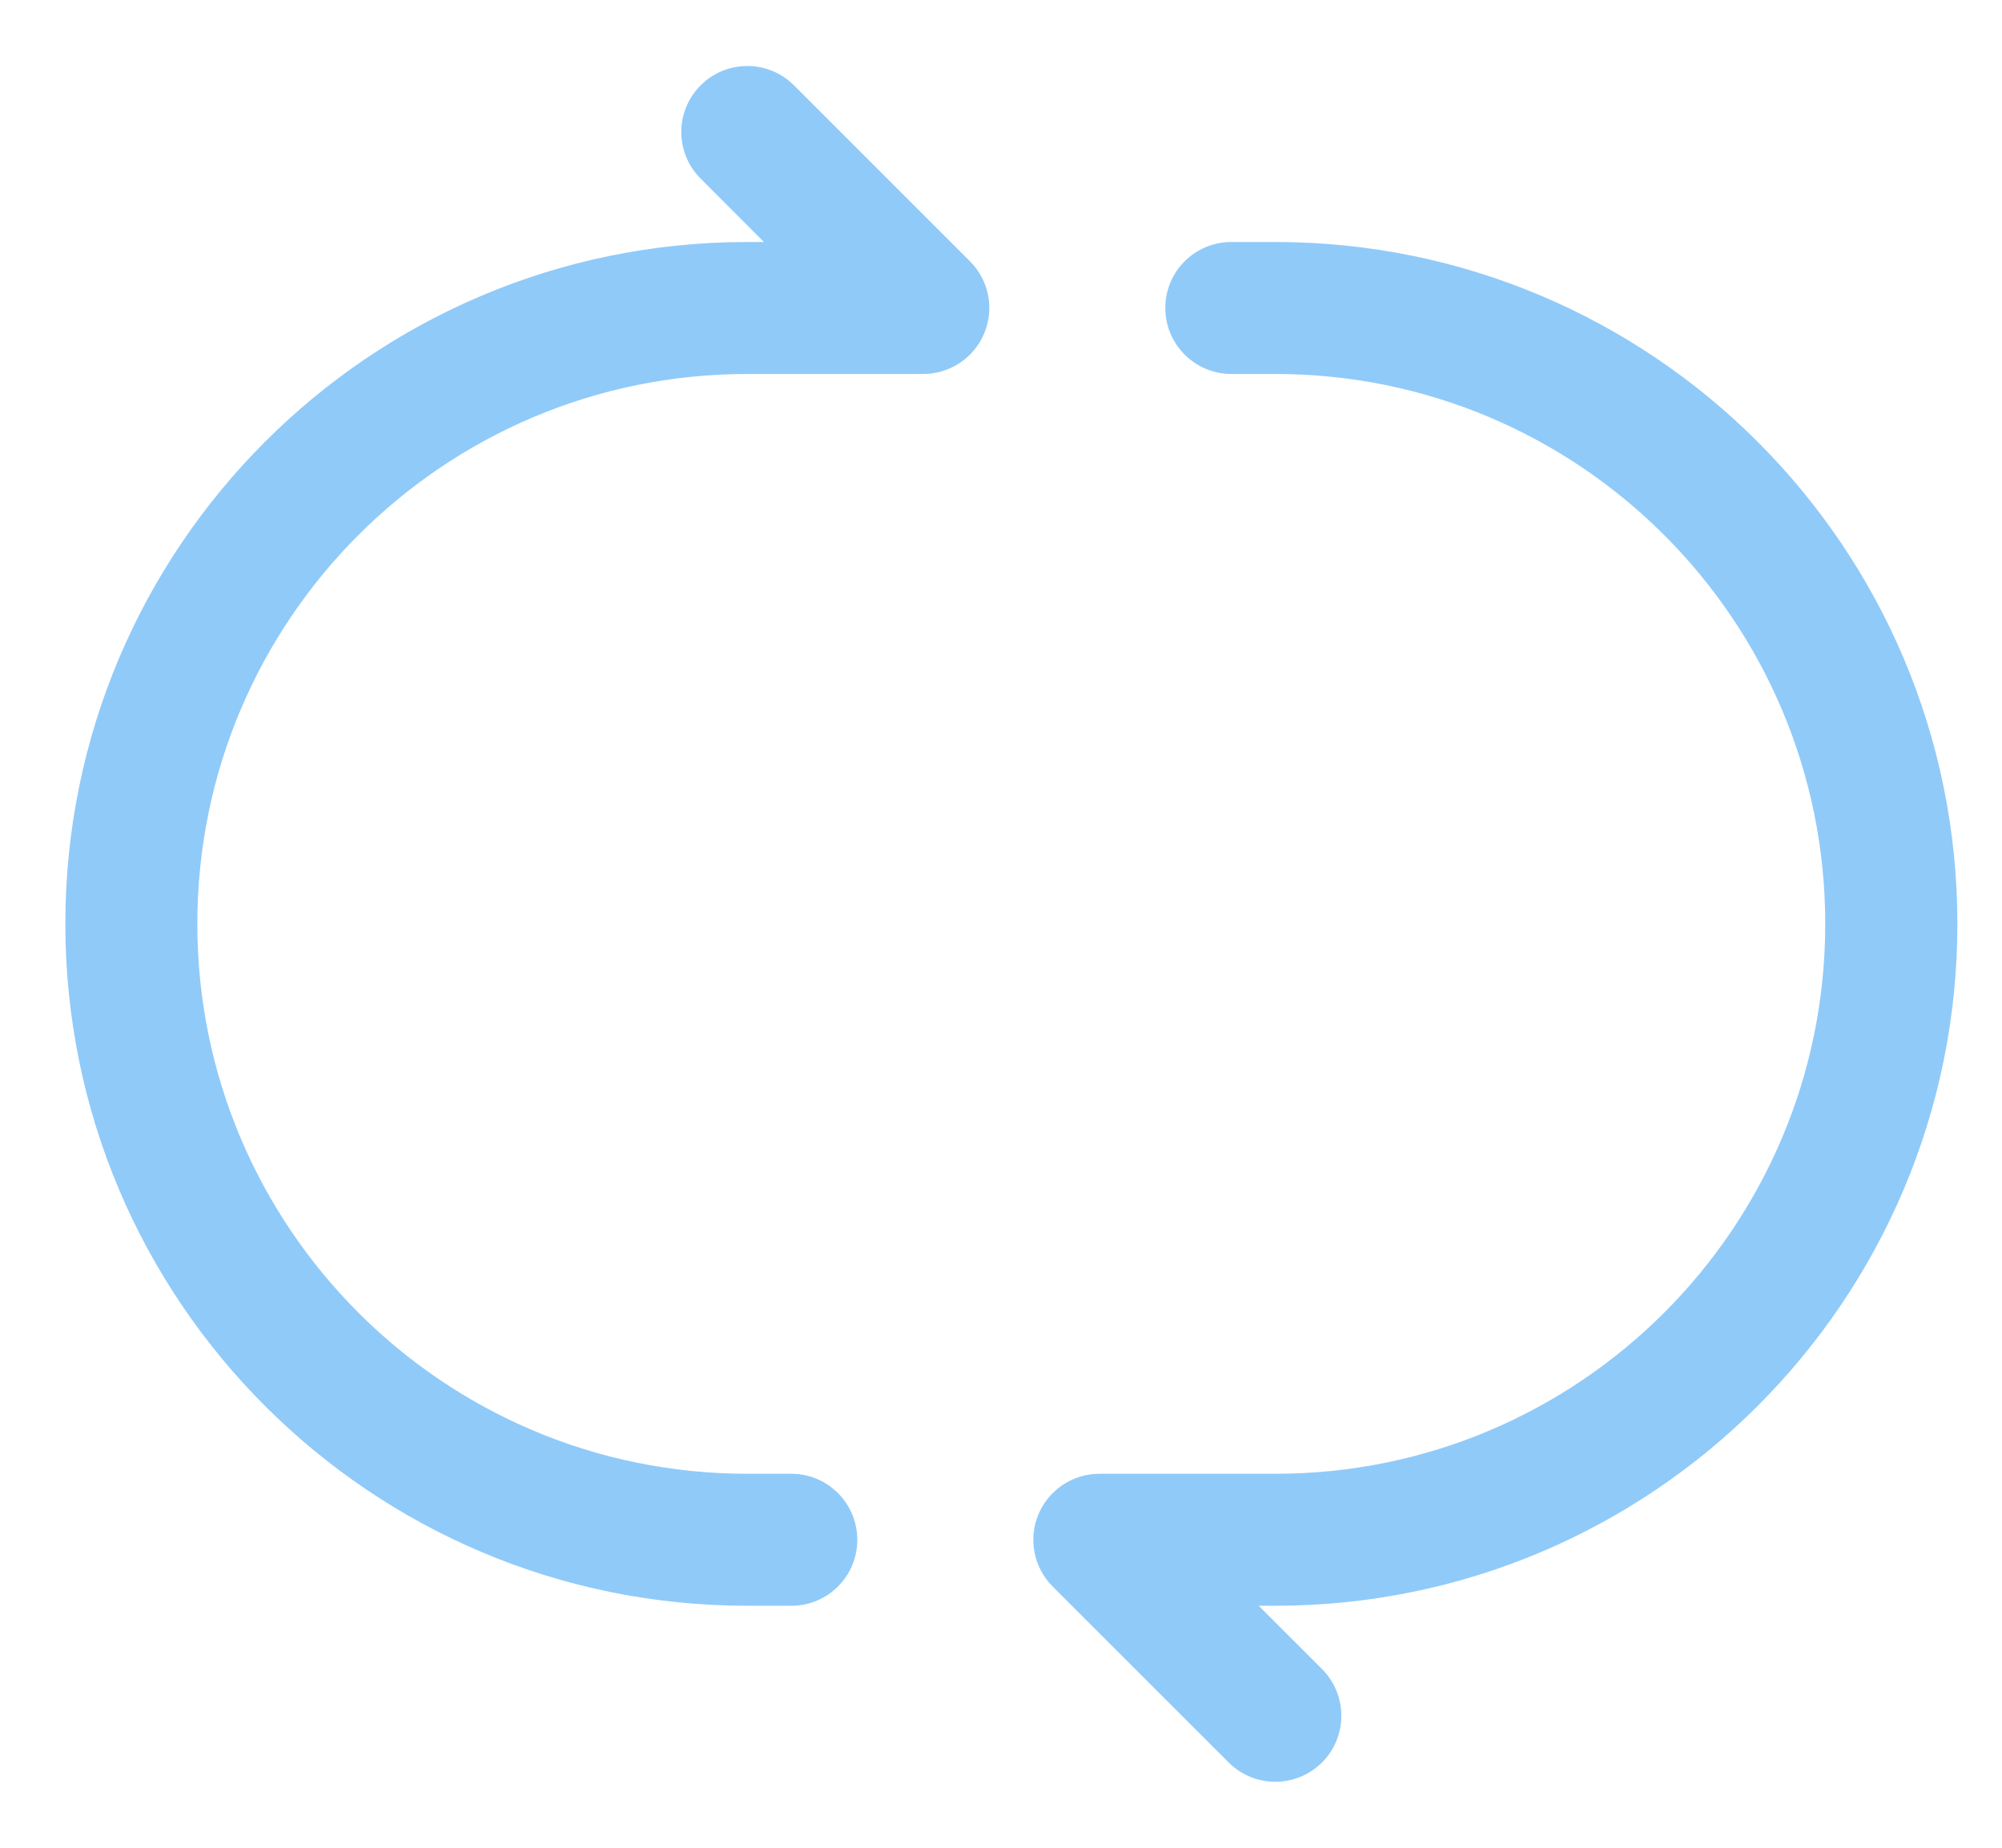 <svg width="13" height="12" viewBox="0 0 14 12" fill="none" xmlns="http://www.w3.org/2000/svg">
<path fill-rule="evenodd" clip-rule="evenodd" d="M4.9 0.135C5.08 -0.045 5.372 -0.045 5.552 0.135L6.783 1.366C6.915 1.498 6.955 1.696 6.883 1.869C6.812 2.041 6.643 2.154 6.457 2.154H5.226C3.102 2.154 1.38 3.876 1.38 6C1.38 8.124 3.102 9.846 5.226 9.846H5.534C5.789 9.846 5.995 10.053 5.995 10.308C5.995 10.563 5.789 10.769 5.534 10.769H5.226C2.592 10.769 0.457 8.634 0.457 6C0.457 3.366 2.592 1.231 5.226 1.231H5.342L4.9 0.788C4.719 0.608 4.719 0.315 4.9 0.135ZM8.149 1.692C8.149 1.437 8.356 1.231 8.611 1.231H8.918C11.552 1.231 13.688 3.366 13.688 6C13.688 8.634 11.552 10.769 8.918 10.769H8.802L9.245 11.212C9.425 11.392 9.425 11.685 9.245 11.865C9.064 12.045 8.772 12.045 8.592 11.865L7.361 10.634C7.229 10.502 7.19 10.303 7.261 10.131C7.333 9.959 7.501 9.846 7.688 9.846H8.918C11.042 9.846 12.764 8.124 12.764 6C12.764 3.876 11.042 2.154 8.918 2.154H8.611C8.356 2.154 8.149 1.947 8.149 1.692Z" fill="#90CAF9"/>
</svg>

